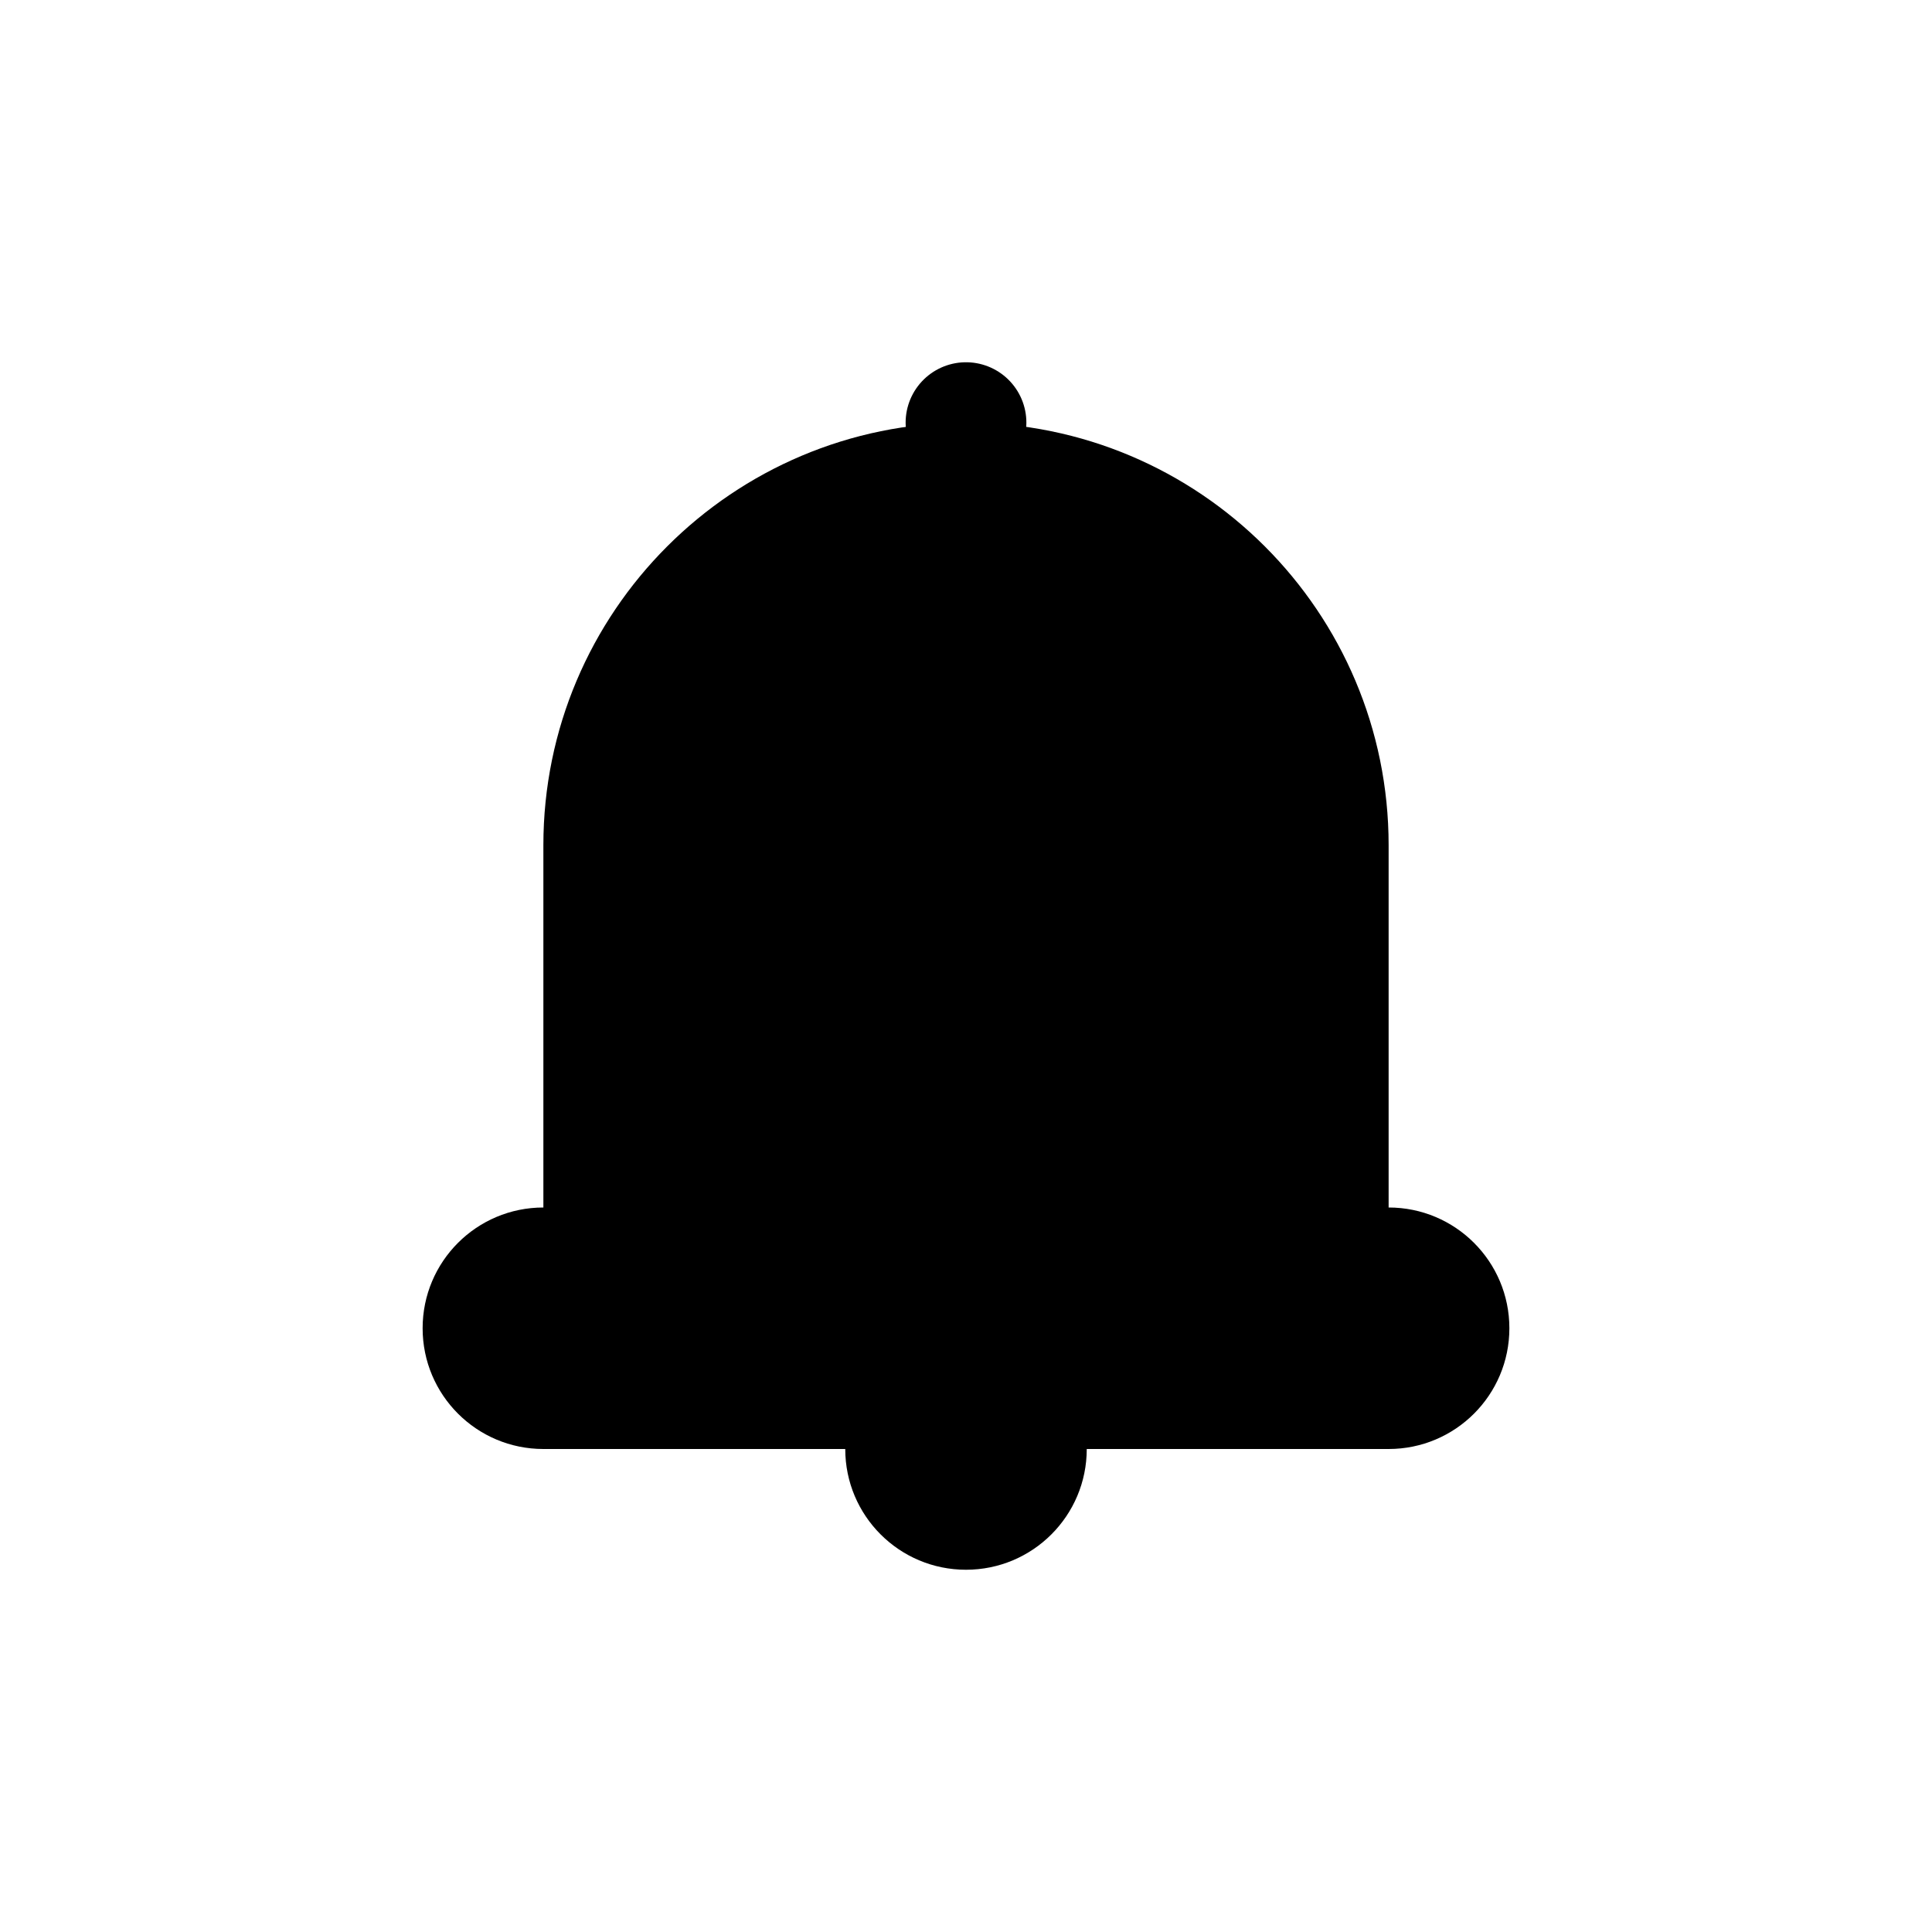 <?xml version="1.0" encoding="UTF-8"?>
<svg width="32px" height="32px" viewBox="0 0 32 32" version="1.1" xmlns="http://www.w3.org/2000/svg" xmlns:xlink="http://www.w3.org/1999/xlink">
    <title>E75F0372-ED7A-4FC9-B53B-137225935DCF</title>
    <defs>
        <filter color-interpolation-filters="auto" id="filter-1">
            <feColorMatrix in="SourceGraphic" type="matrix" values="0 0 0 0 0.937 0 0 0 0 0.463 0 0 0 0 0.133 0 0 0 1 0"></feColorMatrix>
        </filter>
    </defs>
    <g id="서산시_IOS" stroke="none" stroke-width="1" fill="none" fill-rule="evenodd">
        <g id="24.알림" transform="translate(-216, -732)">
            <rect fill="#FFFFFF" x="0" y="0" width="375" height="812"></rect>
            <g id="bottom_bar" transform="translate(0, 730)">
                <rect id="Rectangle" fill="#FFFFFF" x="0" y="0" width="375" height="82"></rect>
                <g id="alert/push" transform="translate(216, 2)" filter="url(#filter-1)">
                    <g id="자산-249" transform="translate(7, 6.5)">
                        <path d="M9,0.5 C5.134,0.5 2,3.634 2,7.5 L2,13.5 C0.895,13.5 0,14.395 0,15.5 C0,16.605 0.895,17.5 2,17.5 L7,17.5 C7,18.605 7.895,19.5 9,19.5 C10.105,19.5 11,18.605 11,17.5 L16,17.5 C17.105,17.5 18,16.605 18,15.5 C18,14.395 17.105,13.5 16,13.5 L16,7.5 C16,3.634 12.866,0.5 9,0.5 Z" id="Shape" fill="#000000" fill-rule="nonzero"></path>
                        <line x1="9" y1="0.5" x2="9" y2="0.5" id="Path" stroke="#000000" stroke-width="2" stroke-linecap="round" stroke-linejoin="round"></line>
                        <rect id="Rectangle" fill="#000000" fill-rule="nonzero" x="7" y="16.5" width="3" height="1"></rect>
                    </g>
                </g>
            </g>
        </g>
    </g>
</svg>